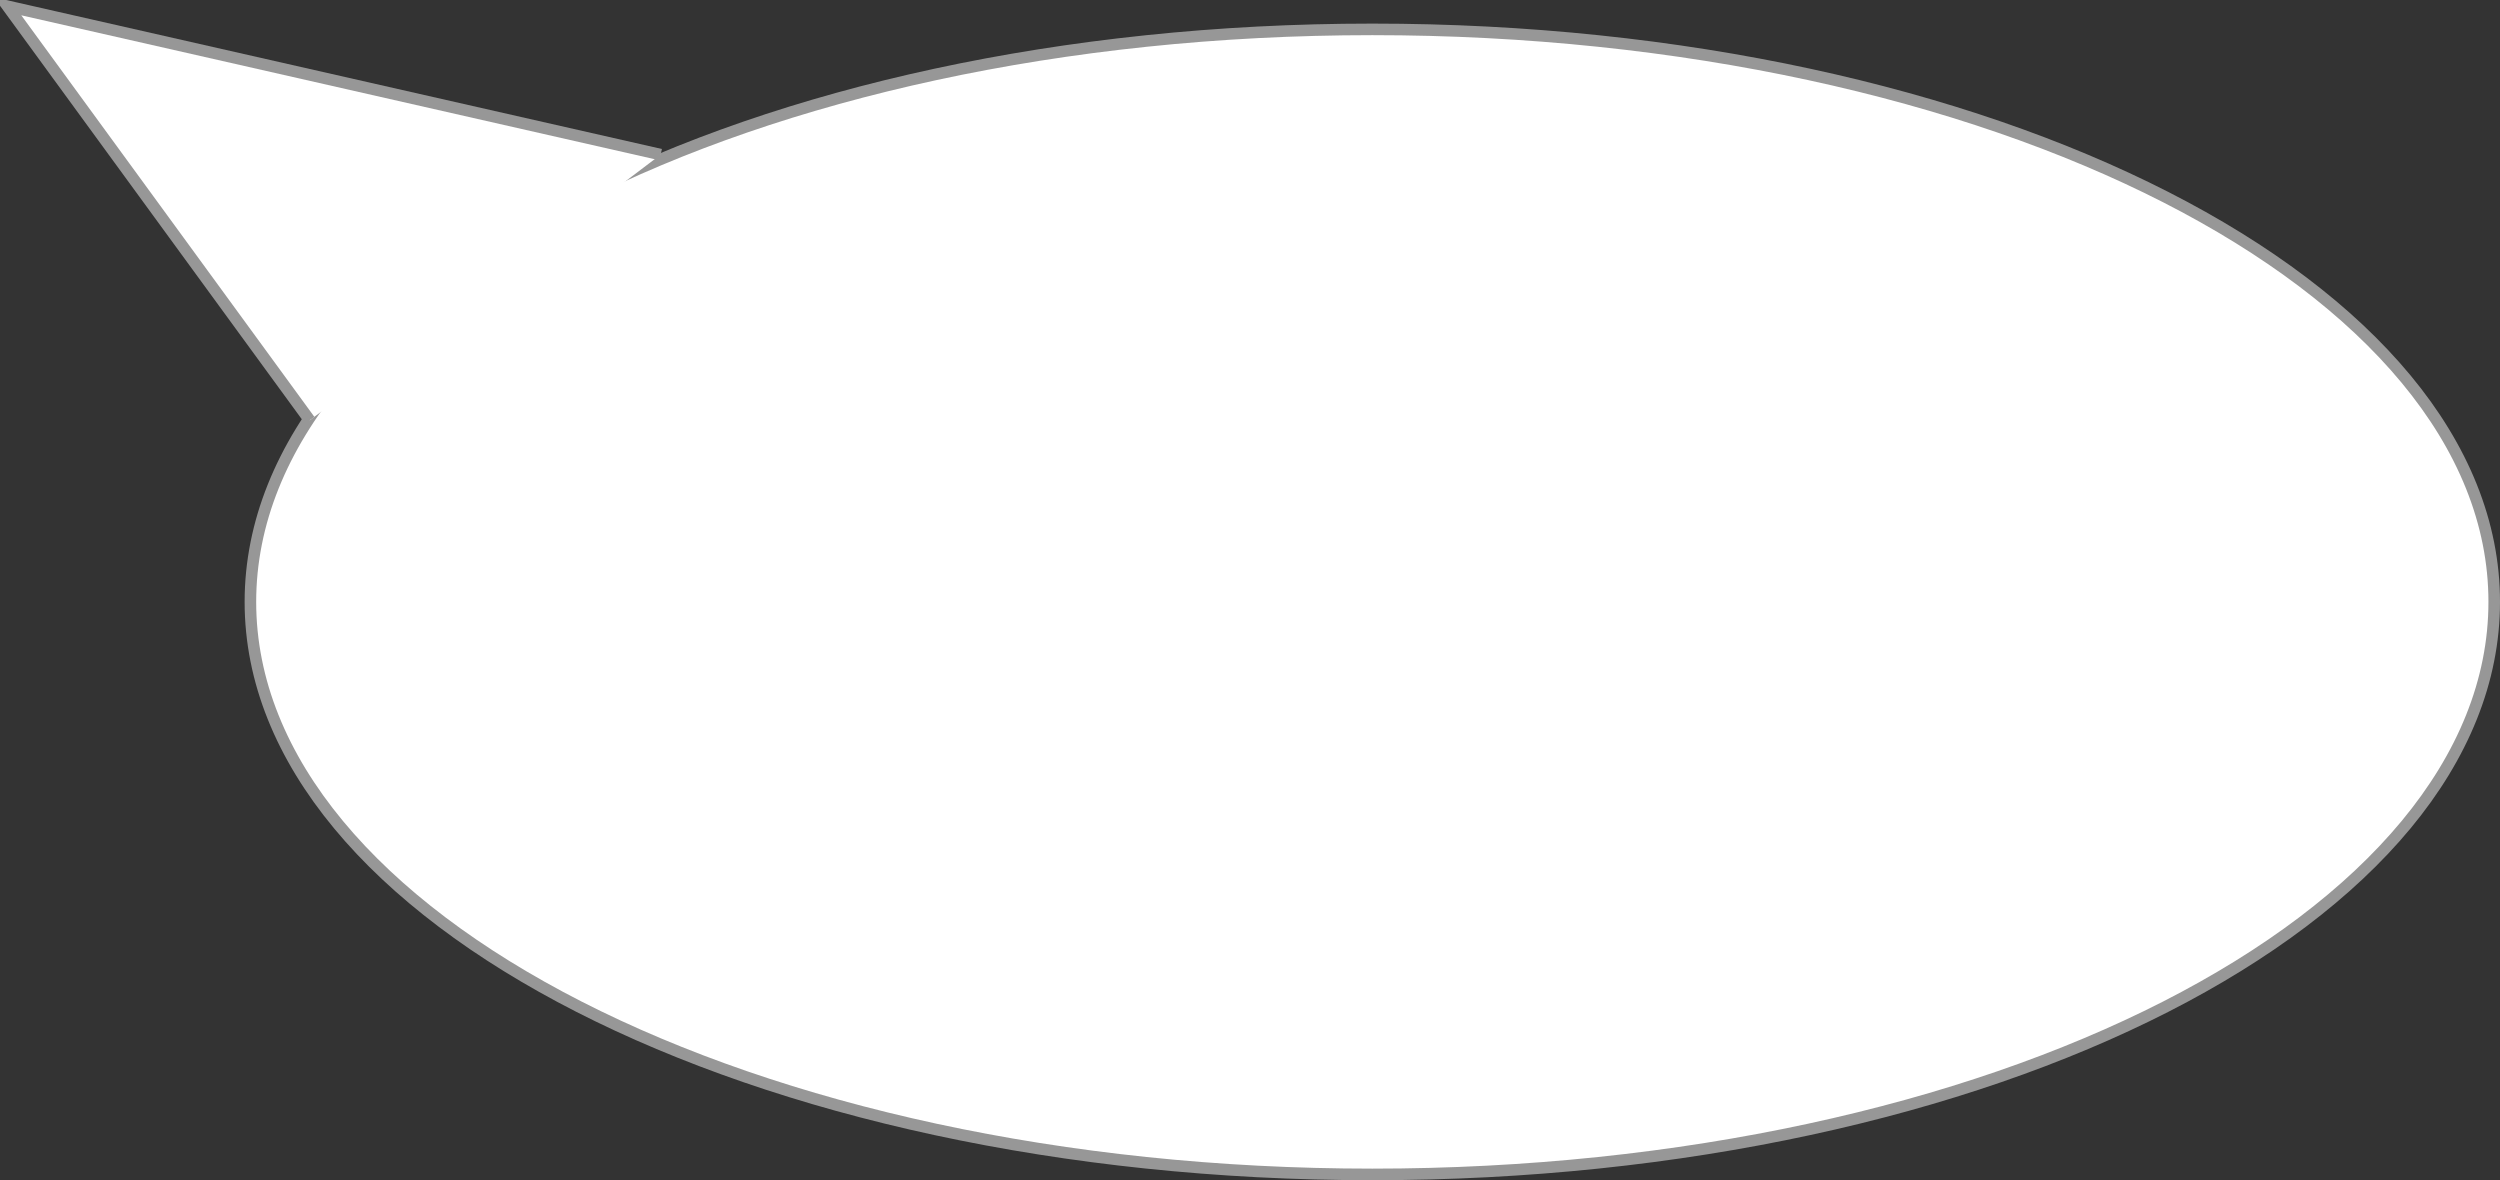 <svg xmlns="http://www.w3.org/2000/svg" width="216.15" height="102.04" viewBox="0 0 216.15 102.04"><rect x="0" y="0" width="216.15" height="102.04" fill="#333333" stroke="none"/><path fill="#fff" d="M21.65 52.04c0-27.34 43.43-49.5 97-49.5s97 22.16 97 49.5-43.43 49.5-97 49.5-97-22.16-97-49.5z"/><path fill="none" stroke="#979797" stroke-miterlimit="50" d="M21.65 52.04c0-27.34 43.43-49.5 97-49.5s97 22.16 97 49.5-43.43 49.5-97 49.5-97-22.16-97-49.5z"/><path fill="#fff" d="M26.78 36.34L.65.54l56.47 12.83"/><path fill="none" stroke="#979797" stroke-miterlimit="50" d="M26.78 36.34L.65.54l56.47 12.83"/></svg>